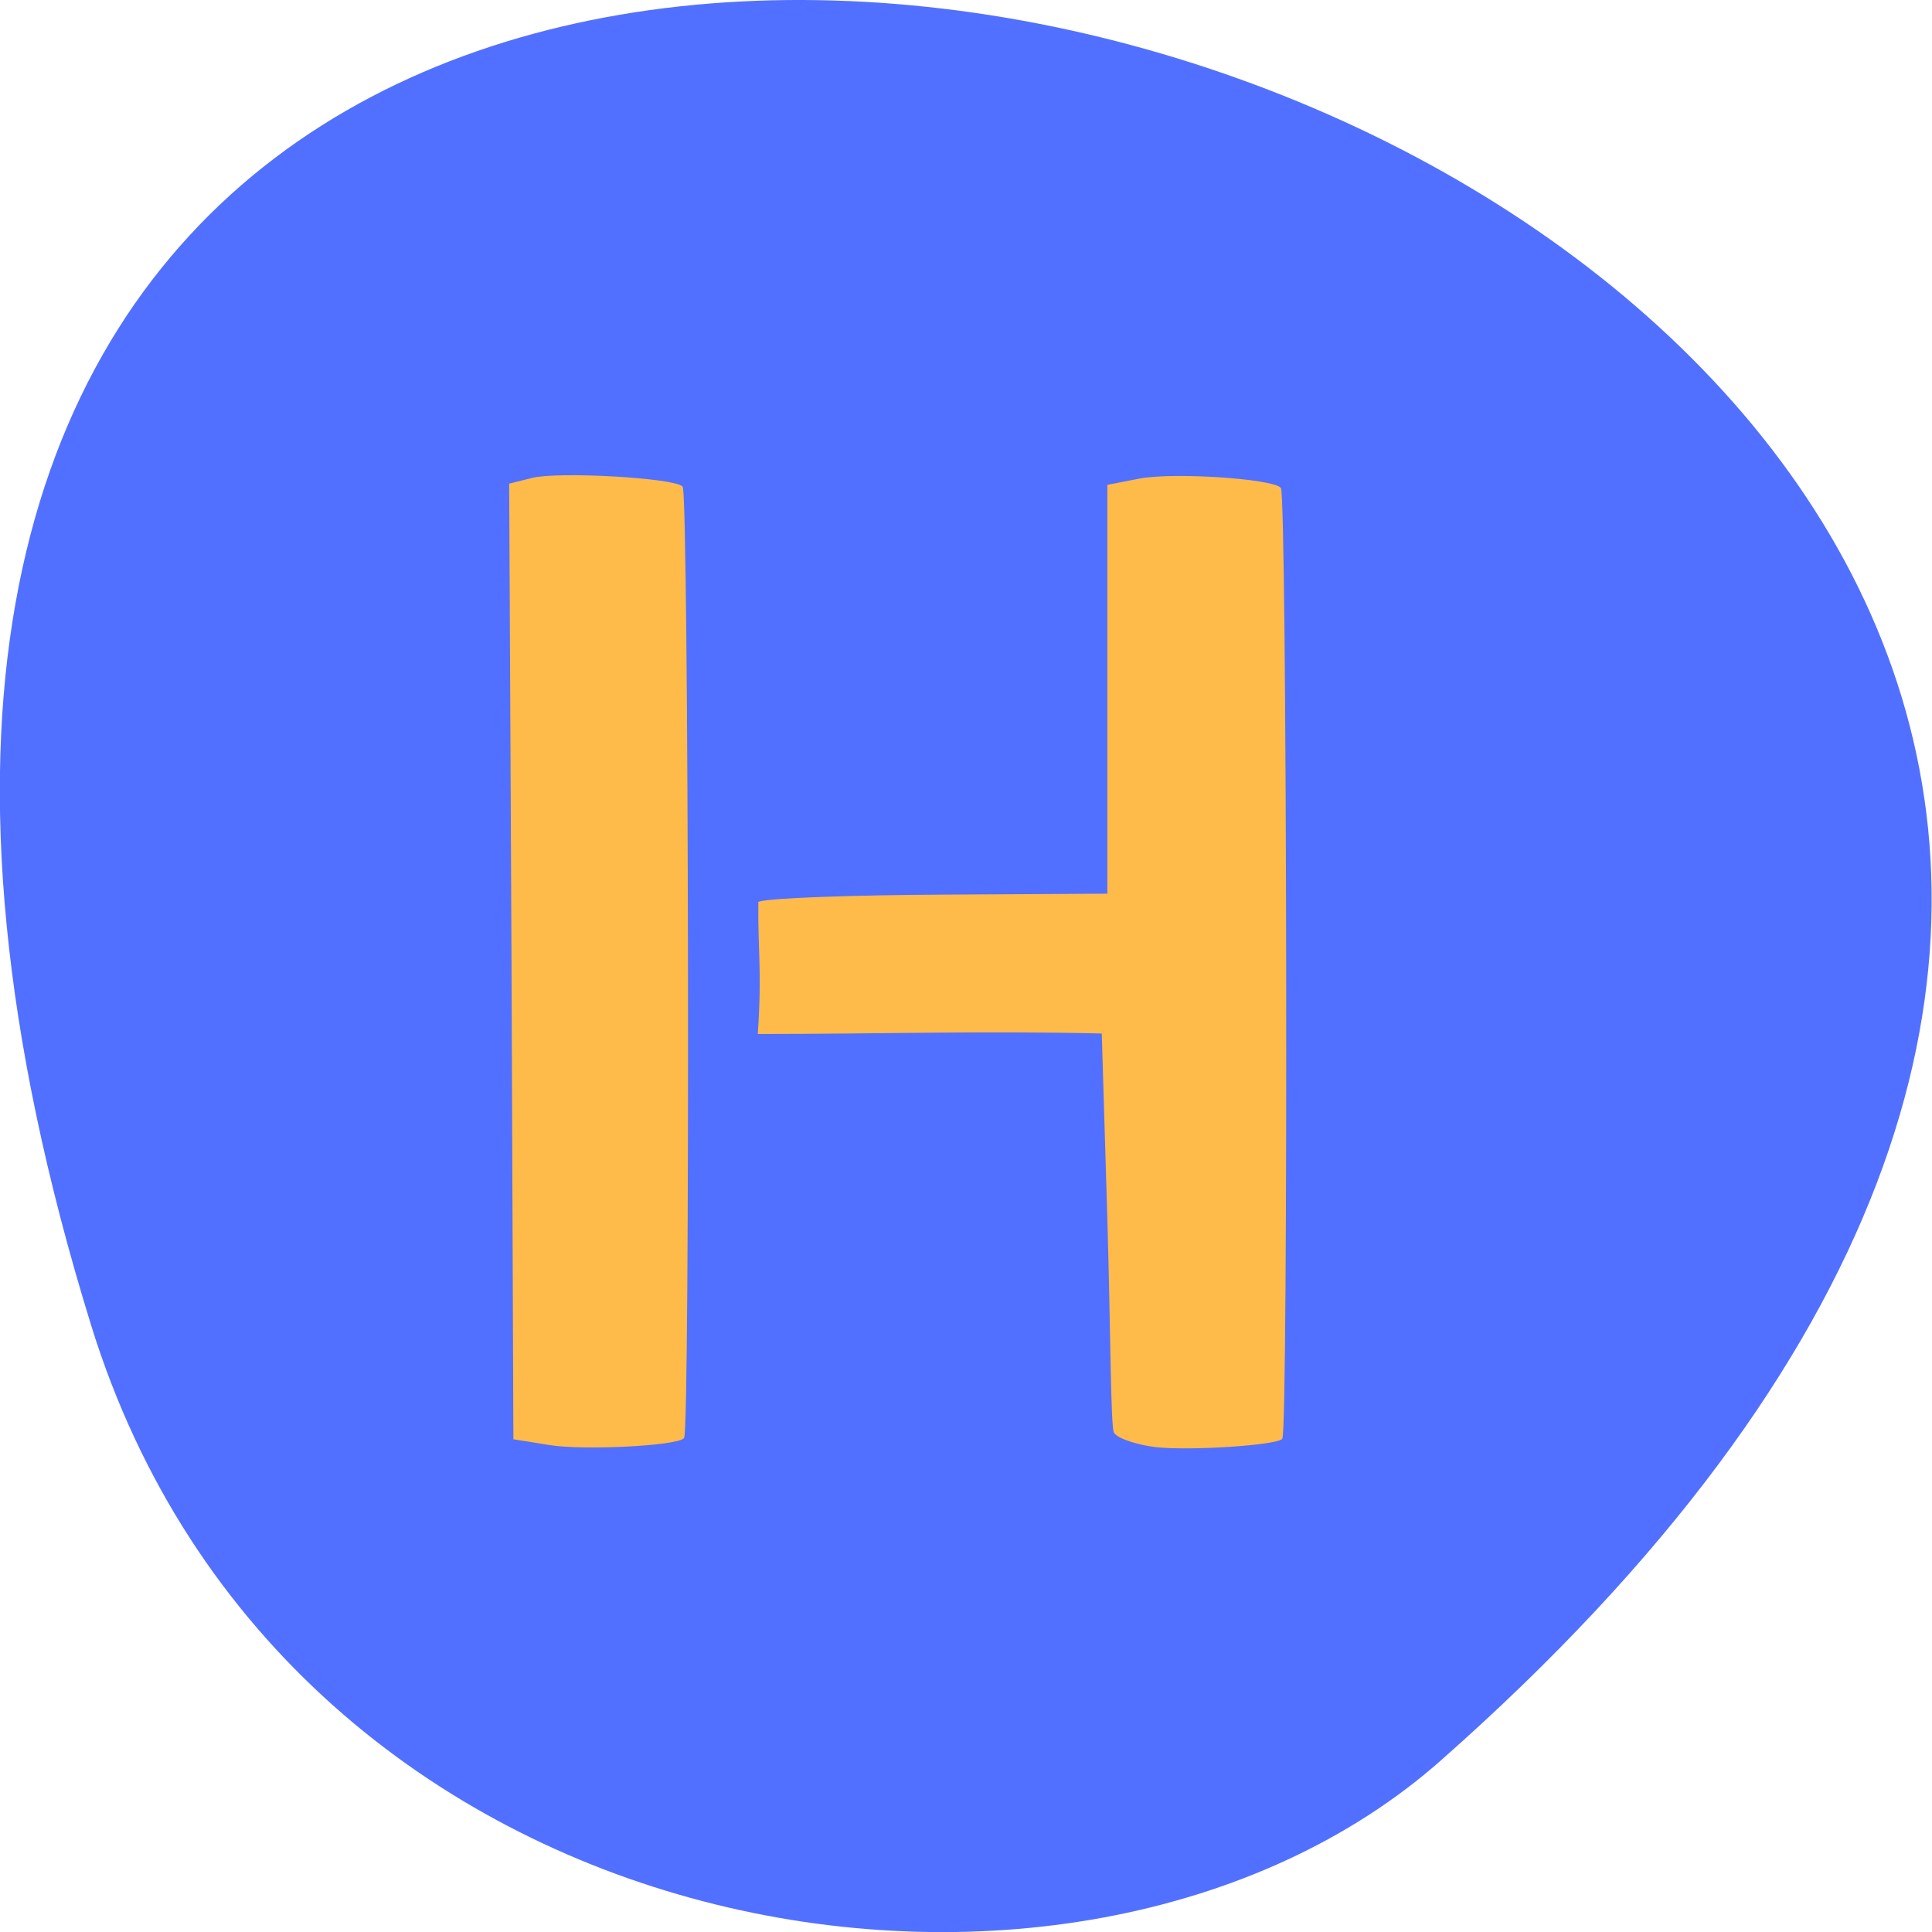 <svg xmlns="http://www.w3.org/2000/svg" viewBox="0 0 16 16"><path d="m 0.754 10.973 c -6.01 -19.449 26.28 -9.723 11.18 3.605 c -3.02 2.672 -9.559 1.641 -11.18 -3.605" fill="#5270ff"/><g fill="#ffbb49" stroke="#ffbb49" stroke-width="0.178"><path d="m 74.53 194.1 l -4.688 -0.75 l -0.25 -63.75 l -0.313 -63.75 l 3 -0.75 c 3.5 -0.875 18.875 0 20 1.125 c 0.813 0.875 1 126.25 0.188 127 c -1 1 -13.5 1.625 -17.938 0.875" transform="matrix(0.062 0 0 0.062 -0.073 -0.073)"/><path d="m 324.67 56.985 c -2.5 -0.313 -5 -1.125 -5.5 -1.875 c -0.438 -0.75 -0.438 -13.563 -0.875 -28.438 l -0.75 -24.938 c -16 -0.375 -29.875 0.063 -45.938 0.063 c 0.563 -8.5 0 -10.688 0.063 -17.5 c 1.625 -0.5 12.75 -0.875 24.75 -0.938 l 21.875 -0.125 v -54.625 l 4.188 -0.813 c 4.5 -0.875 17.625 0 18.813 1.188 c 0.813 0.813 1 126.19 0.188 126.94 c -0.938 0.813 -12.12 1.563 -16.813 1.063" transform="matrix(0.062 0 0 0.062 -10.558 8.446)"/></g></svg>